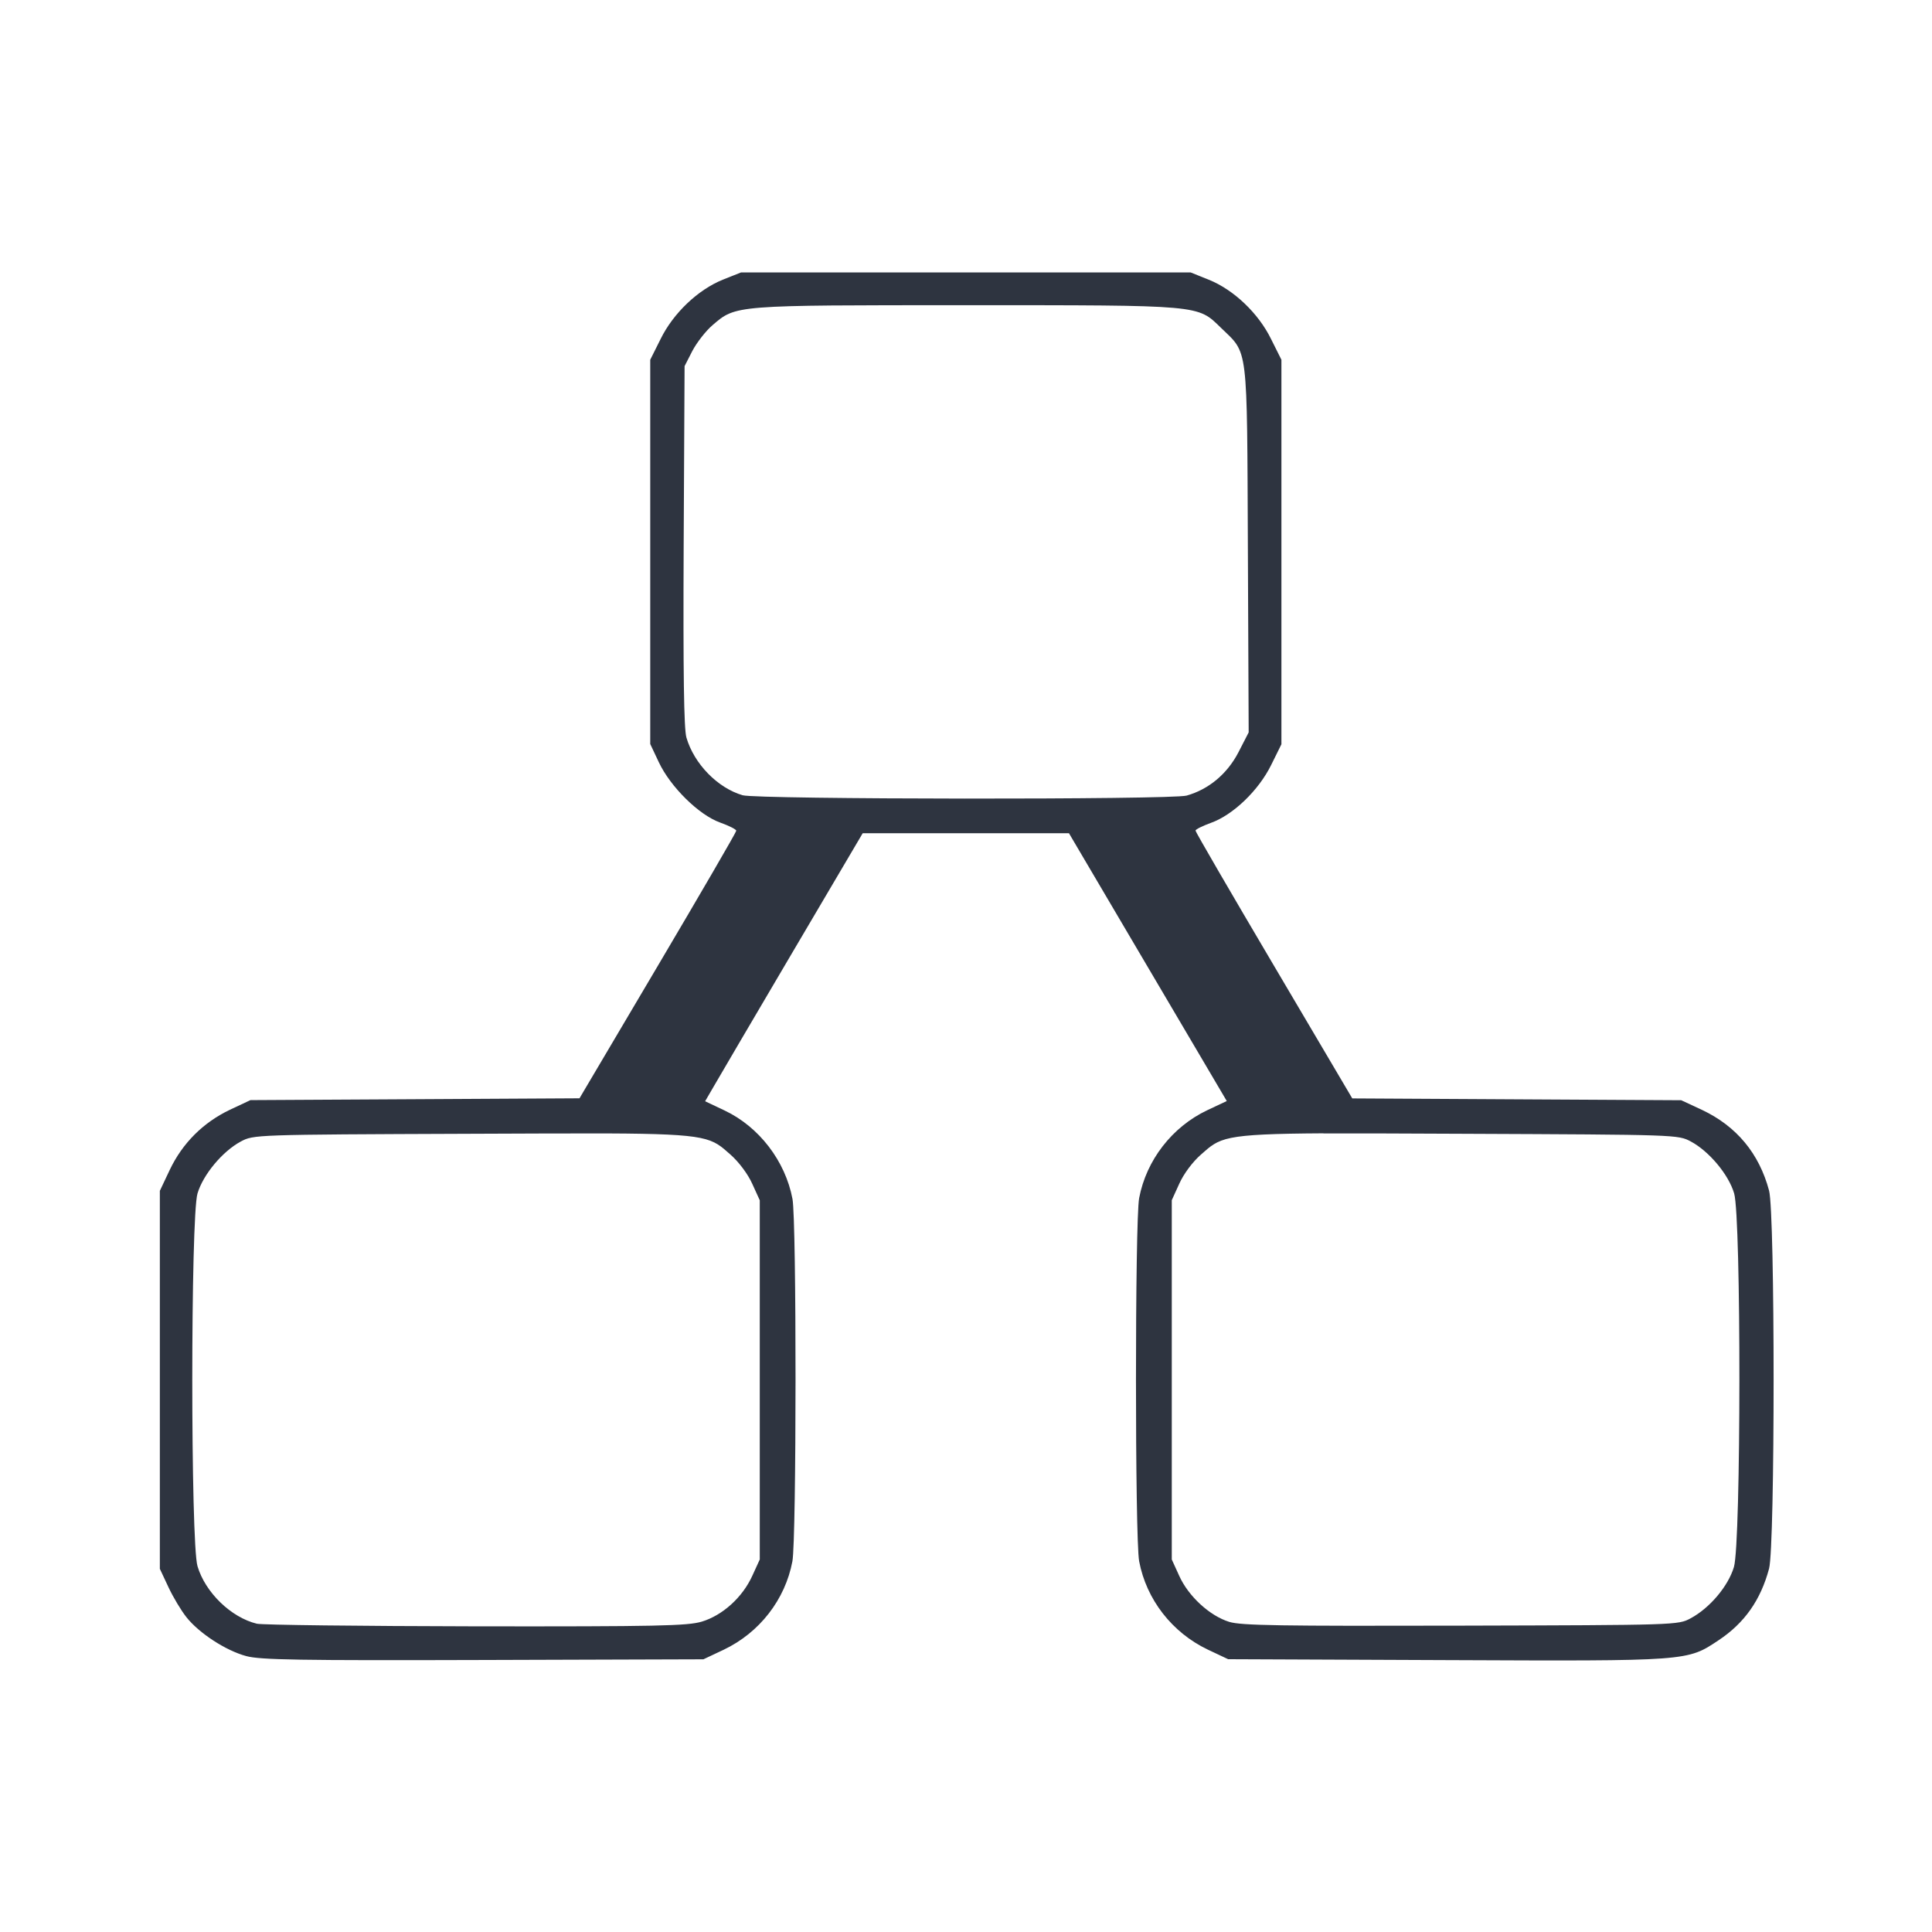 <?xml version='1.0' encoding='UTF-8'?>
<svg xmlns:inkscape="http://www.inkscape.org/namespaces/inkscape" xmlns:sodipodi="http://sodipodi.sourceforge.net/DTD/sodipodi-0.dtd" xmlns="http://www.w3.org/2000/svg" xmlns:svg="http://www.w3.org/2000/svg" xmlns:rdf="http://www.w3.org/1999/02/22-rdf-syntax-ns#" xmlns:cc="http://creativecommons.org/ns#" xmlns:dc="http://purl.org/dc/elements/1.1/" width="64" height="64" version="1.1" viewBox="0 0 16.933 16.933" id="svg7" sodipodi:docname="appimagekit-draw.io.svg" inkscape:version="1.4 (e7c3feb100, 2024-10-09)">
  <sodipodi:namedview id="namedview7" pagecolor="#9c4444" bordercolor="#2e3440" borderopacity="0.25" inkscape:showpageshadow="2" inkscape:pageopacity="0.0" inkscape:pagecheckerboard="0" inkscape:deskcolor="#d1d1d1" inkscape:zoom="6.15625" inkscape:cx="15.51269" inkscape:cy="27.28934" inkscape:window-width="1183" inkscape:window-height="941" inkscape:window-x="35" inkscape:window-y="32" inkscape:window-maximized="0" inkscape:current-layer="svg7" showgrid="false"/>
  <defs id="defs2">
    <style id="current-color-scheme" type="text/css">.ColorScheme-Text {color:#2e3440} .ColorScheme-Highlight {color:#3b4252}</style></defs>
  <path id="path6" style="fill:#2e3440;fill-opacity:1;stroke:none;stroke-width:0.041;stroke-opacity:1" d="M 6.494,2.388 6.336,2.451 C 6.117,2.539 5.901,2.745 5.79,2.971 L 5.699,3.153 V 4.837 6.521 l 0.075,0.159 c 0.102,0.217 0.352,0.463 0.537,0.529 0.078,0.028 0.142,0.06 0.142,0.072 -3e-7,0.012 -0.309,0.544 -0.687,1.183 l -0.687,1.162 -1.442,0.008 -1.442,0.008 -0.183,0.086 C 1.779,9.84 1.599,10.02 1.488,10.253 l -0.087,0.184 v 1.656 1.657 l 0.075,0.16 c 0.041,0.088 0.112,0.206 0.158,0.264 0.111,0.14 0.345,0.293 0.525,0.341 0.122,0.033 0.462,0.039 2.076,0.034 l 1.93,-0.006 0.178,-0.084 c 0.313,-0.149 0.539,-0.439 0.602,-0.775 0.036,-0.192 0.037,-2.985 6.53e-4,-3.176 C 6.883,10.176 6.653,9.876 6.351,9.733 L 6.18,9.652 6.255,9.523 C 6.296,9.452 6.606,8.923 6.945,8.348 L 7.561,7.303 h 0.904 L 9.369,7.303 9.984,8.347 c 0.339,0.574 0.65,1.103 0.692,1.174 l 0.076,0.129 -0.172,0.081 c -0.307,0.146 -0.533,0.437 -0.596,0.77 -0.037,0.197 -0.037,2.985 0,3.182 0.063,0.336 0.289,0.626 0.602,0.775 l 0.178,0.084 1.913,0.008 c 2.132,0.009 2.109,0.01 2.387,-0.175 0.225,-0.15 0.367,-0.35 0.441,-0.627 0.053,-0.199 0.053,-3.115 0,-3.313 -0.087,-0.326 -0.285,-0.564 -0.587,-0.707 L 14.735,9.643 13.293,9.635 11.852,9.627 11.165,8.463 c -0.378,-0.64 -0.687,-1.172 -0.687,-1.183 0,-0.011 0.061,-0.041 0.135,-0.068 0.194,-0.069 0.418,-0.284 0.528,-0.507 l 0.09,-0.182 V 4.838 3.153 L 11.14,2.971 C 11.029,2.745 10.813,2.539 10.593,2.451 l -0.157,-0.063 H 8.465 Z m 1.971,0.287 c 2.079,0 2.028,-0.004 2.237,0.199 0.24,0.233 0.227,0.124 0.235,1.94 l 0.007,1.605 -0.09,0.175 c -0.098,0.189 -0.261,0.325 -0.454,0.379 -0.134,0.037 -3.761,0.034 -3.891,-0.003 C 6.289,6.906 6.083,6.694 6.016,6.464 5.994,6.388 5.987,5.901 5.992,4.783 l 0.008,-1.574 0.068,-0.133 C 6.107,3.002 6.186,2.9 6.246,2.849 6.451,2.673 6.431,2.675 8.465,2.675 Z M 5.33,9.934 c 0.891,0.004 0.906,0.039 1.074,0.187 0.072,0.064 0.151,0.169 0.189,0.254 l 0.066,0.145 v 1.574 1.574 L 6.594,13.81 c -0.086,0.19 -0.261,0.348 -0.444,0.403 -0.125,0.037 -0.388,0.043 -1.981,0.041 -1.01,-0.002 -1.873,-0.012 -1.918,-0.023 -0.226,-0.055 -0.452,-0.274 -0.52,-0.504 -0.061,-0.205 -0.061,-3.063 0,-3.267 0.049,-0.165 0.219,-0.369 0.379,-0.455 0.113,-0.06 0.113,-0.061 1.999,-0.068 0.53,-0.002 0.924,-0.004 1.221,-0.003 z m 6.27,0 c 0.297,-0.001 0.691,3.992e-4 1.221,0.003 1.886,0.008 1.886,0.008 1.999,0.068 0.16,0.086 0.331,0.29 0.379,0.455 0.062,0.21 0.061,3.064 -0.002,3.274 -0.05,0.168 -0.212,0.36 -0.38,0.45 -0.11,0.059 -0.12,0.059 -2.014,0.064 -1.585,0.004 -1.924,-8.71e-4 -2.029,-0.033 -0.172,-0.053 -0.358,-0.225 -0.438,-0.402 l -0.066,-0.145 V 12.093 10.519 l 0.066,-0.145 c 0.038,-0.085 0.116,-0.19 0.189,-0.254 0.168,-0.148 0.183,-0.182 1.074,-0.187 z" class="ColorScheme-Text"/>
</svg>
